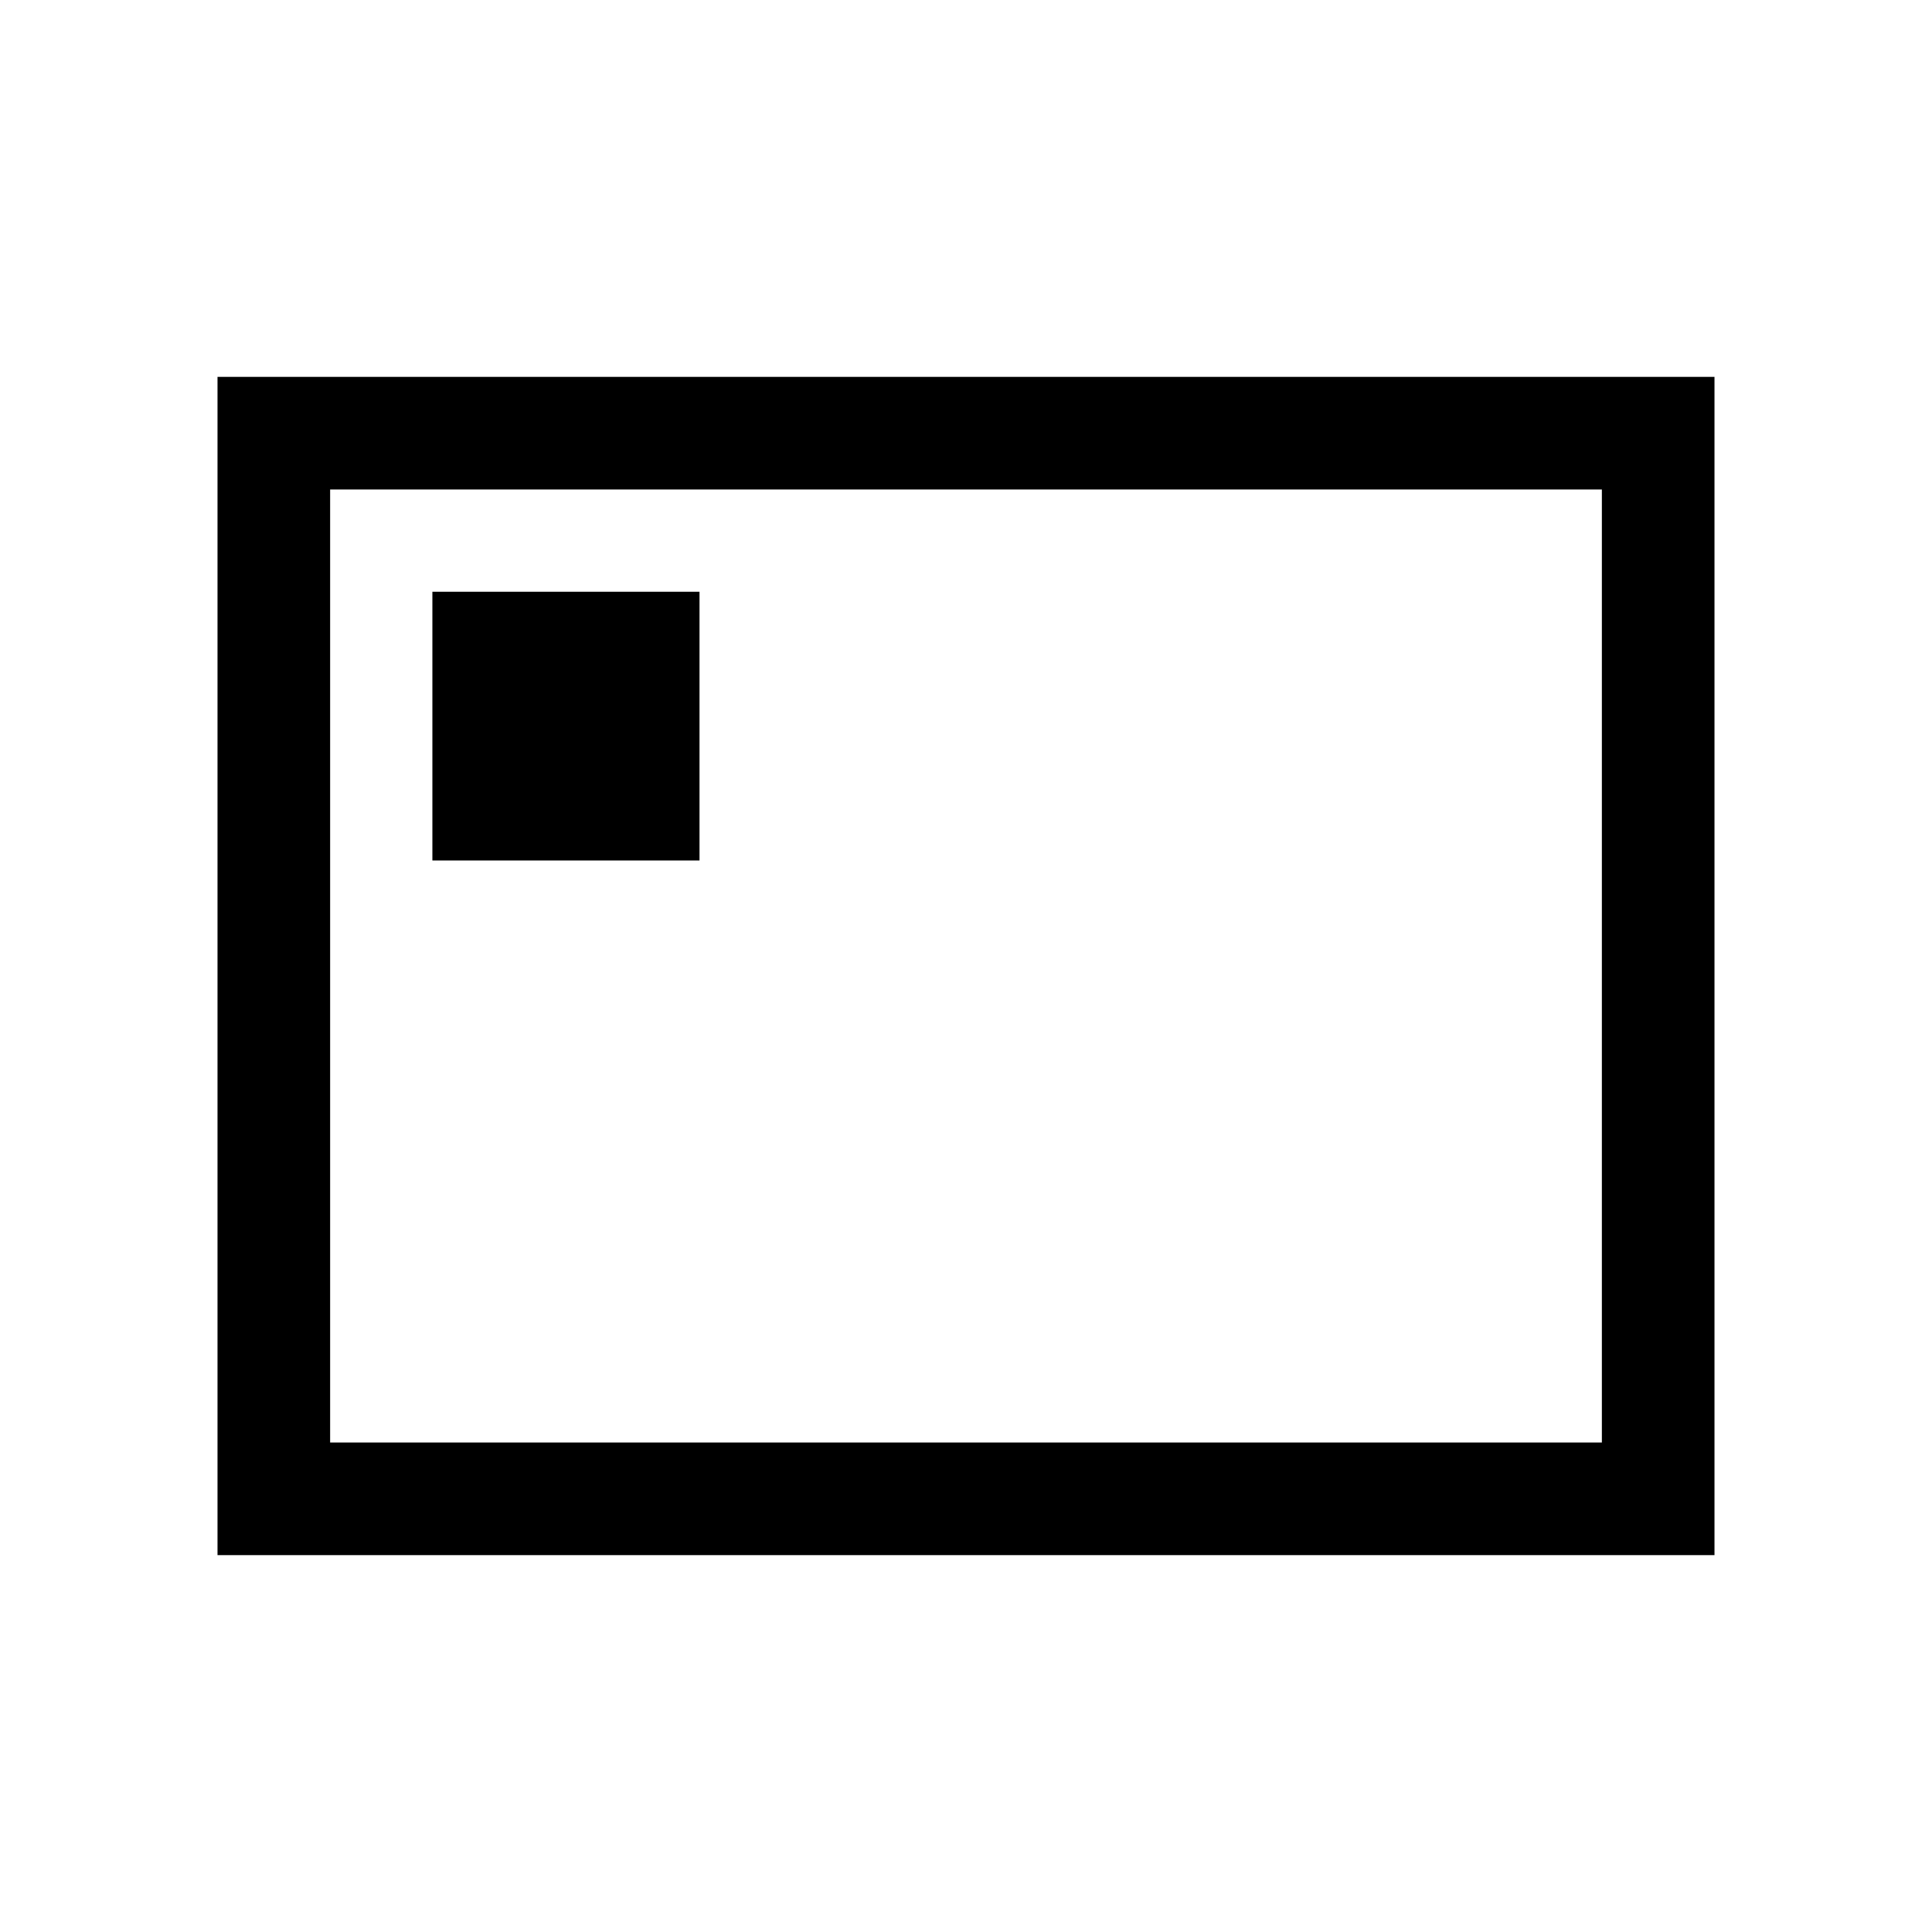 <svg xmlns="http://www.w3.org/2000/svg" height="24" viewBox="0 -960 960 960" width="24"><path d="M214.85-532.42h132.73v-133.54H214.85v133.54ZM108.08-187.27v-585.46h743.84v585.46H108.08Zm55.96-55.96h631.92v-473.54H164.04v473.54Zm0 0v-473.54 473.54Z"/></svg>